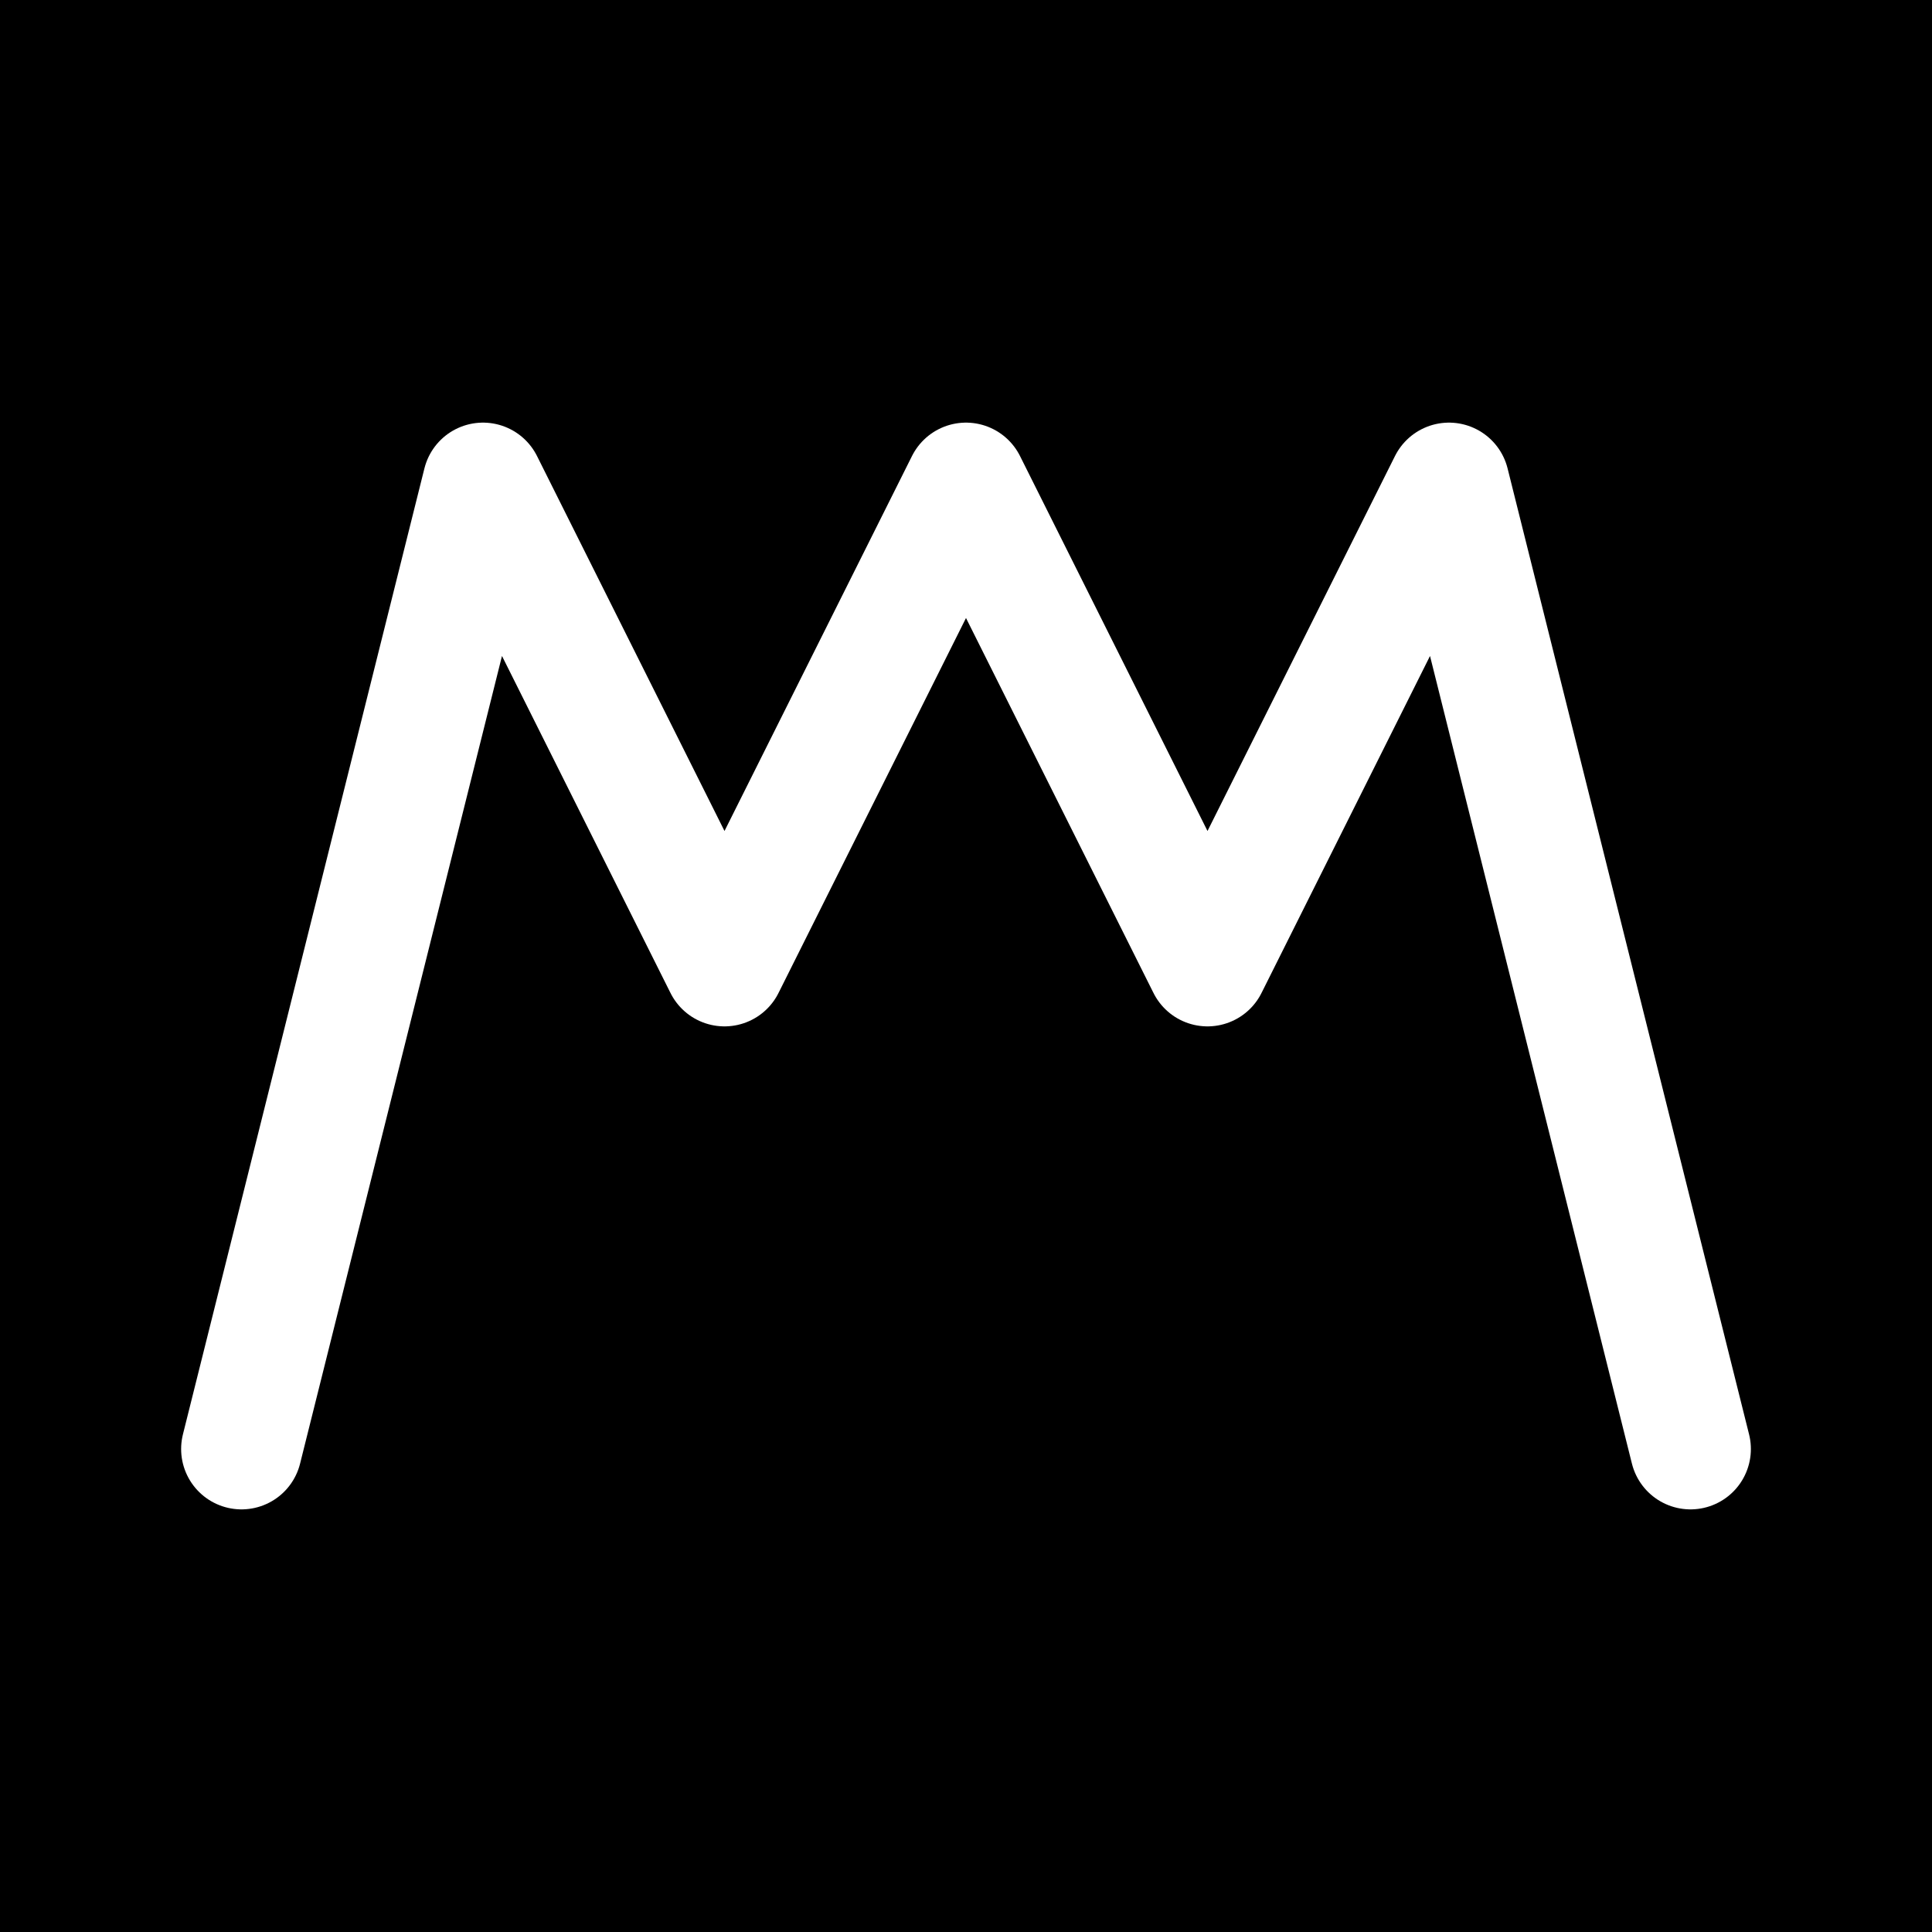 <?xml version="1.0" encoding="UTF-8"?>
<svg width="32" height="32" viewBox="0 0 32 32" xmlns="http://www.w3.org/2000/svg">
  <rect width="32" height="32" fill="#000000"/>
  <path d="M4 24L8 8L12 16L16 8L20 16L24 8L28 24" 
        stroke="#FFFFFF" 
        stroke-width="2" 
        fill="none" 
        stroke-linecap="round" 
        stroke-linejoin="round"/>
</svg> 